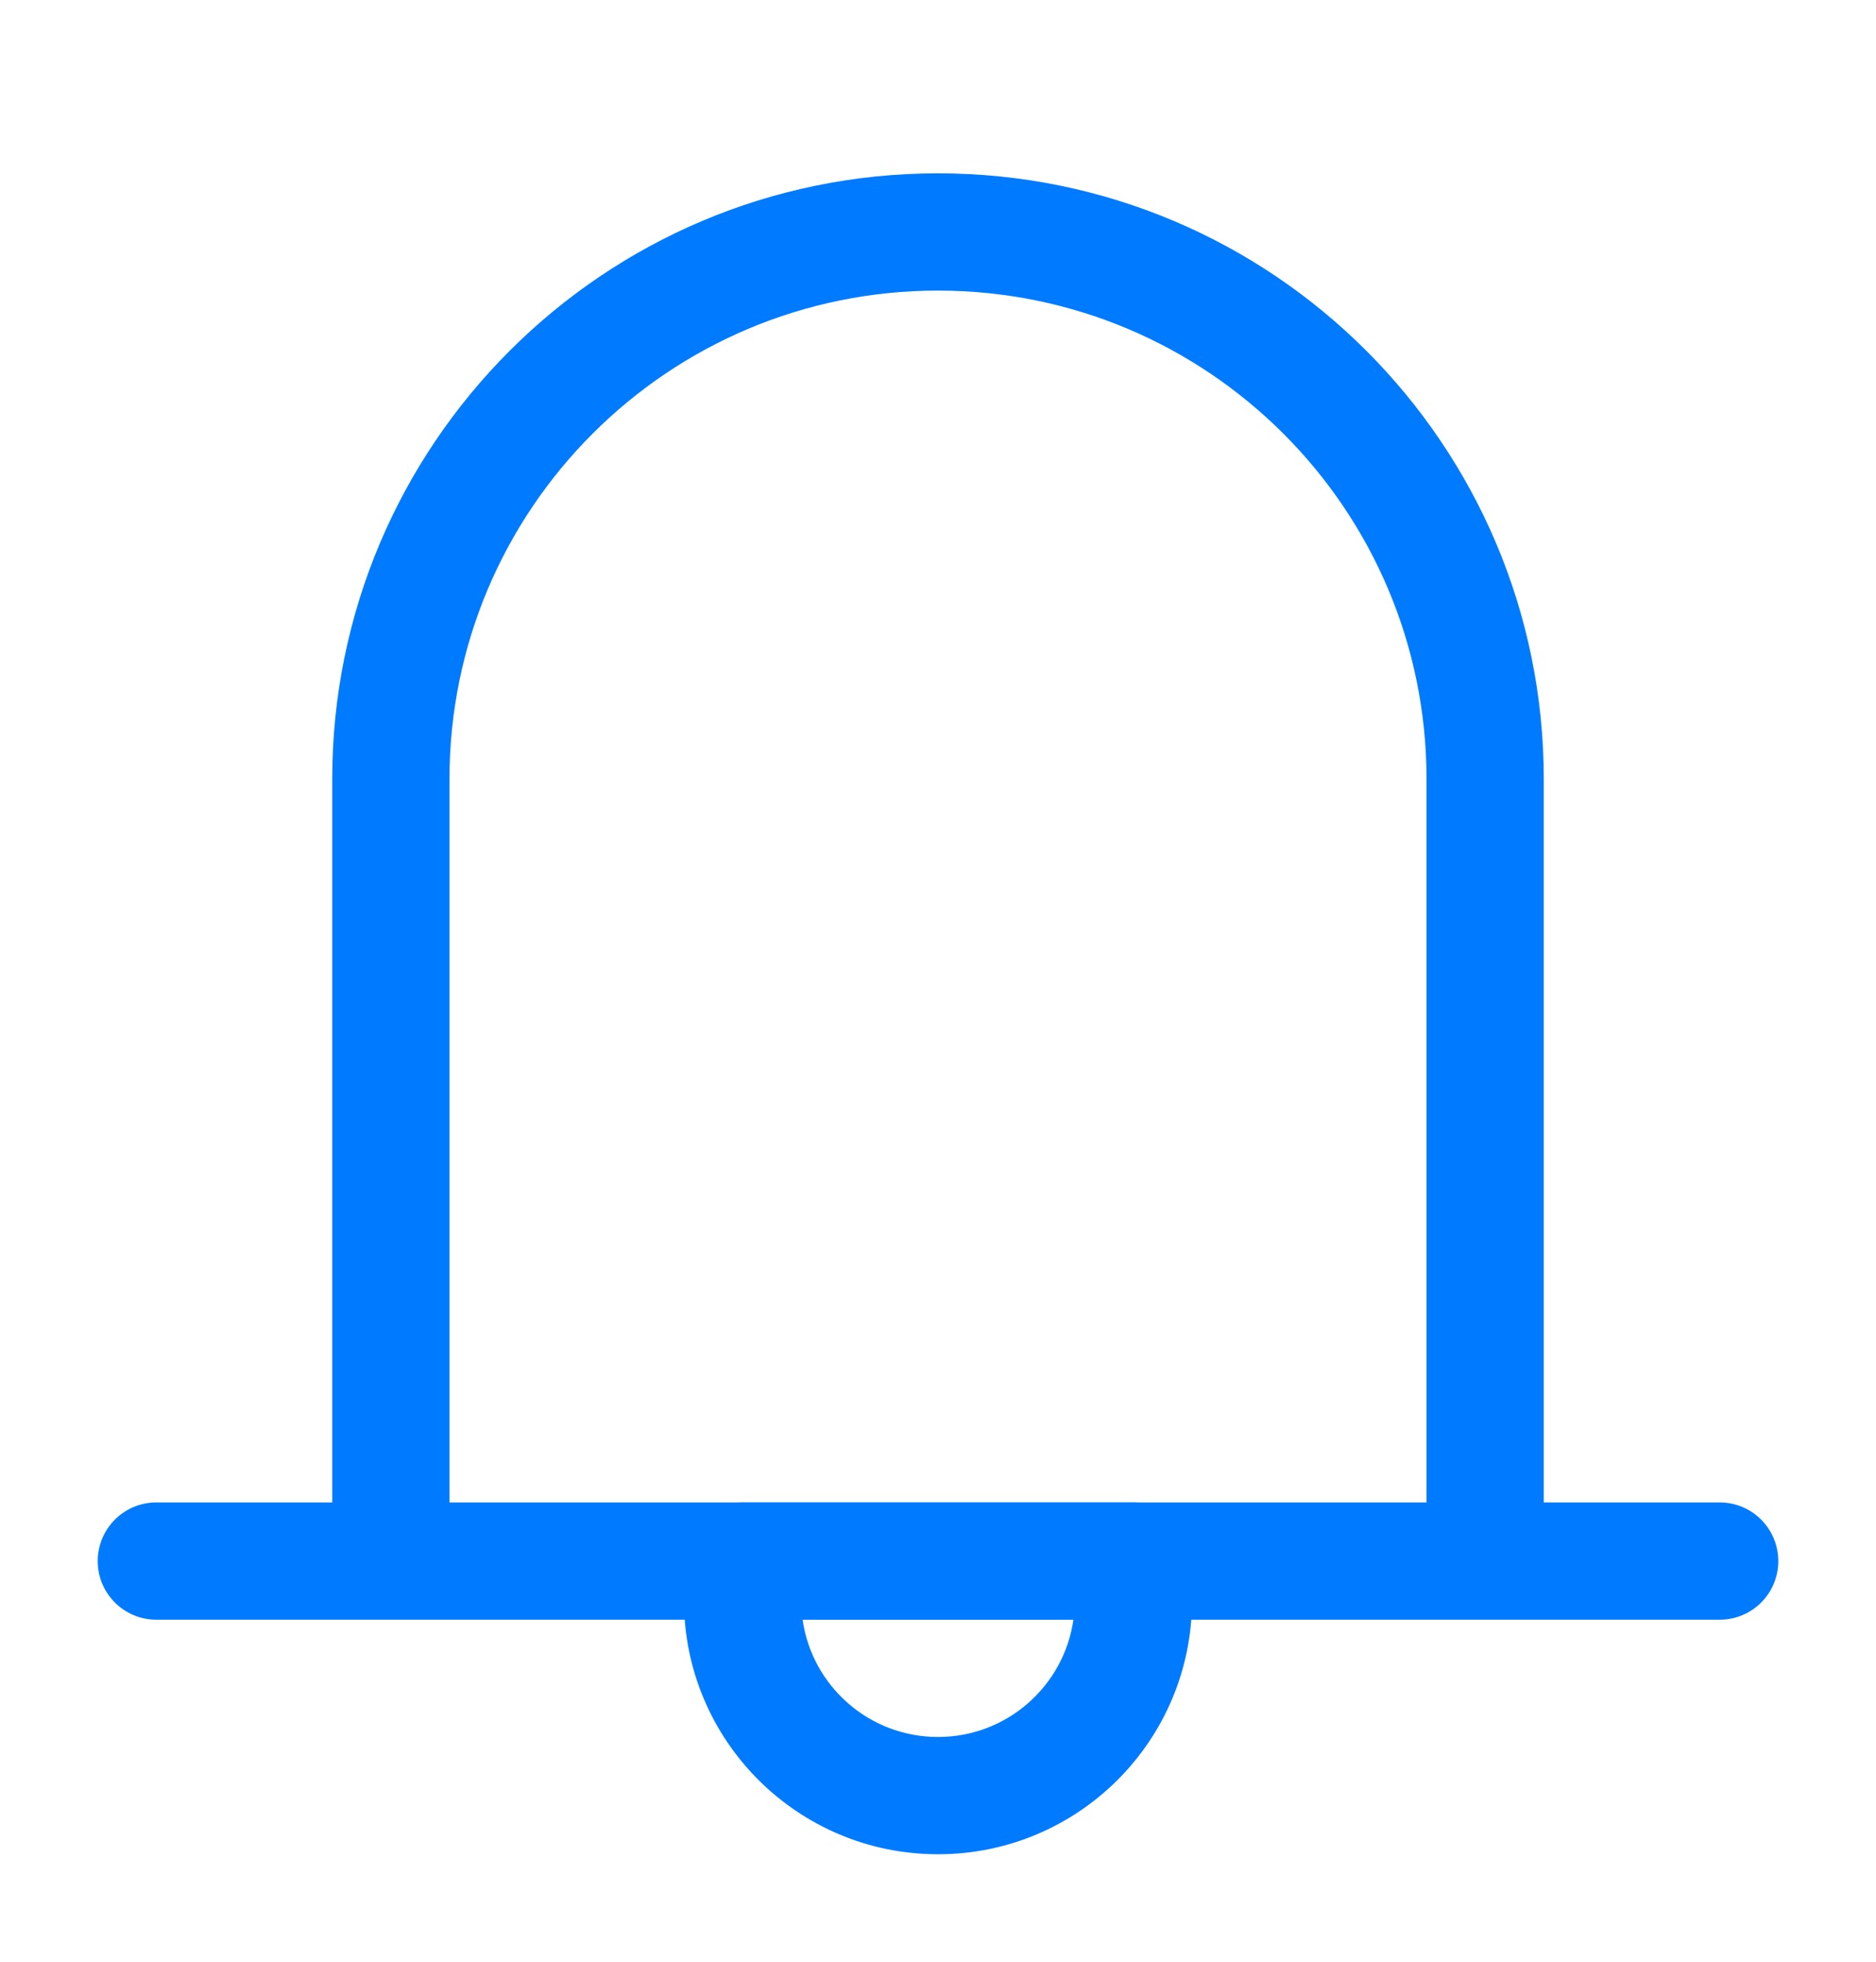 <svg width="22" height="23" viewBox="0 0 22 23" fill="none" xmlns="http://www.w3.org/2000/svg">
<path d="M11 3.407C14.164 3.407 16.729 5.972 16.729 9.136V17.615H5.271V9.136C5.271 5.972 7.836 3.407 11 3.407ZM18.104 17.615V9.136C18.104 5.213 14.924 2.032 11 2.032C7.077 2.032 3.896 5.213 3.896 9.136V17.615H1.833C1.454 17.615 1.146 17.923 1.146 18.303C1.146 18.683 1.454 18.99 1.833 18.99H20.167C20.547 18.99 20.854 18.683 20.854 18.303C20.854 17.923 20.547 17.615 20.167 17.615H18.104Z" fill="#007BFF"/>
<path d="M8.021 18.303C8.021 17.923 8.329 17.615 8.709 17.615H13.292C13.671 17.615 13.979 17.923 13.979 18.303V18.761C13.979 20.407 12.646 21.74 11 21.74C9.355 21.74 8.021 20.407 8.021 18.761V18.303ZM9.412 18.99C9.523 19.768 10.192 20.365 11 20.365C11.808 20.365 12.477 19.768 12.588 18.99H9.412Z" fill="#007BFF"/>
</svg>
